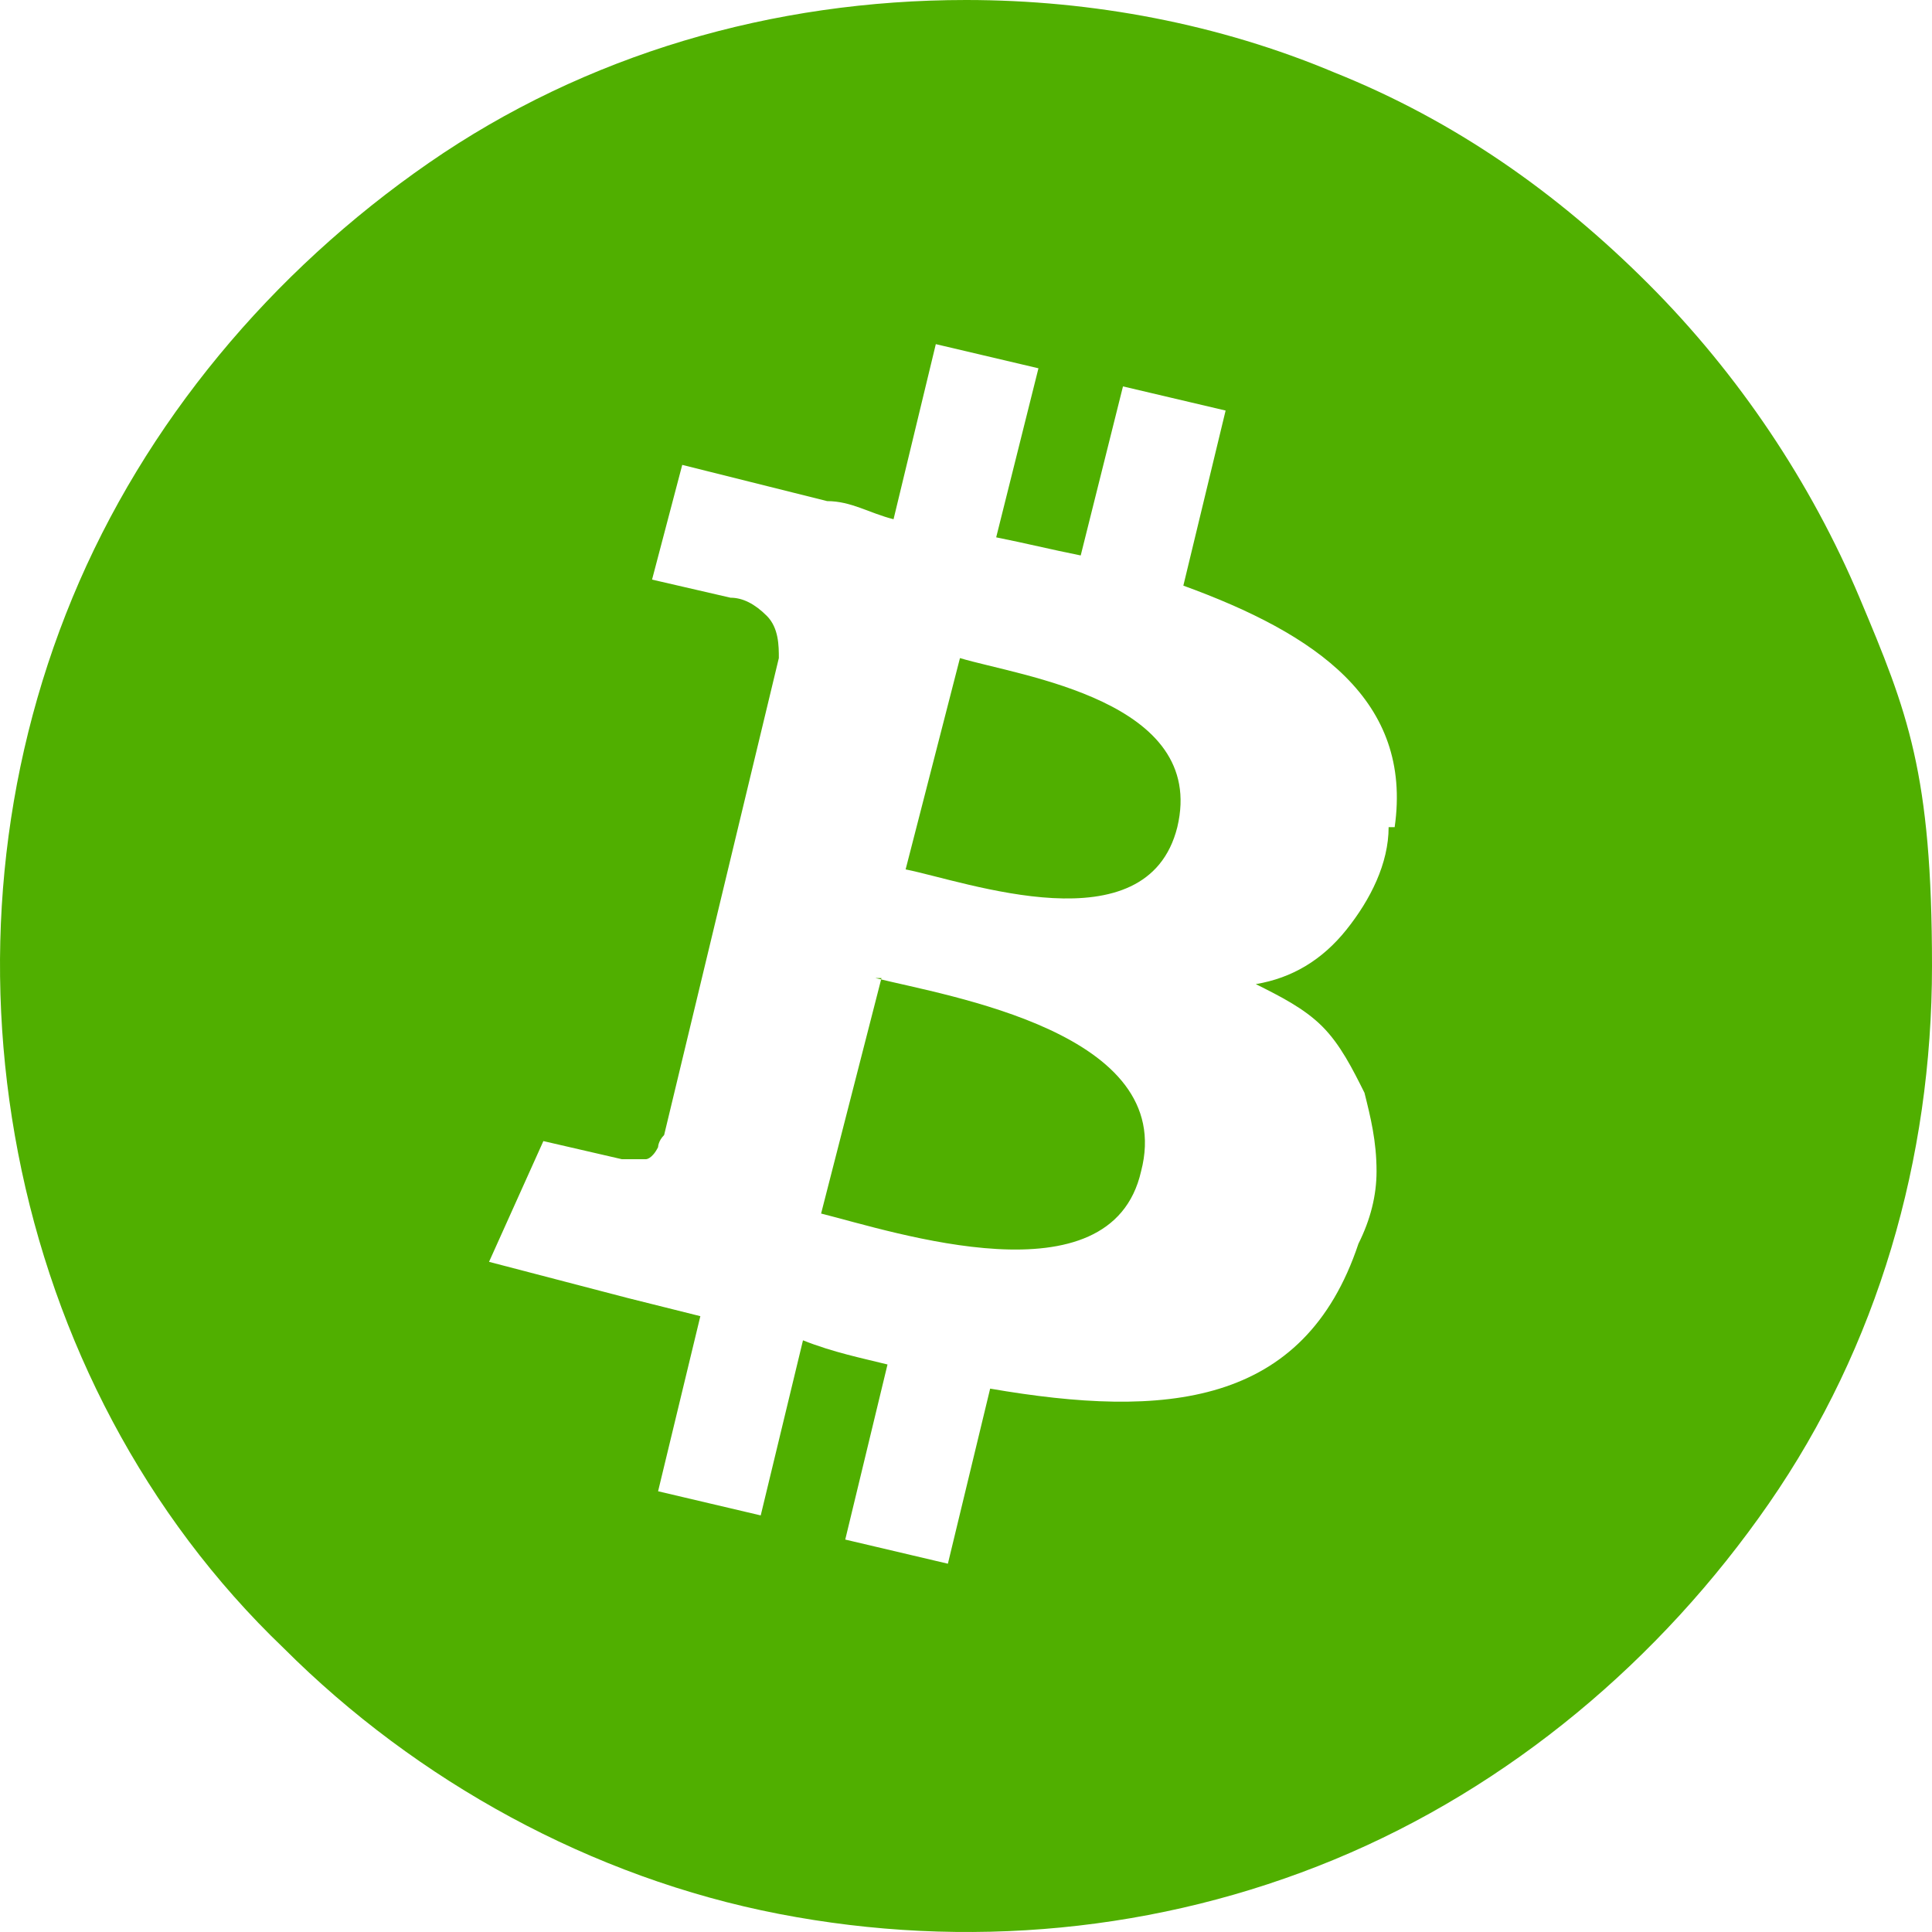<?xml version="1.0" encoding="UTF-8"?>
<svg id="Layer_1" xmlns="http://www.w3.org/2000/svg" version="1.1" viewBox="0 0 32 32">
  <!-- Generator: Adobe Illustrator 29.1.0, SVG Export Plug-In . SVG Version: 2.1.0 Build 142)  -->
  <defs>
    <style>
      .st0 {
        fill: #50af00;
      }
    </style>
  </defs>
  <path class="st0" d="M14.6,16.2l-1,3.9c1.2.3,4.8,1.5,5.3-.7.6-2.3-3.2-2.9-4.4-3.2ZM15.9,10.9l-.9,3.5c1,.2,4,1.3,4.5-.7.5-2.1-2.6-2.5-3.6-2.8ZM16,0C12.8,0,9.7.9,7.1,2.7c-2.6,1.8-4.7,4.3-5.9,7.2C0,12.8-.3,16,.3,19.1c.6,3.1,2.1,6,4.4,8.2,2.2,2.2,5.1,3.8,8.2,4.4,3.1.6,6.3.3,9.2-.9,2.9-1.2,5.4-3.3,7.2-5.9,1.8-2.6,2.7-5.7,2.7-8.9s-.4-4.2-1.2-6.1c-.8-1.9-2-3.7-3.5-5.2-1.5-1.5-3.2-2.7-5.2-3.5C20.2.4,18.1,0,16,0ZM23,13.7c0,.6-.3,1.2-.7,1.7-.4.5-.9.8-1.5.9.4.2.8.4,1.1.7.3.3.5.7.7,1.1.1.4.2.8.2,1.3,0,.4-.1.8-.3,1.2-.9,2.7-3.2,2.9-6.1,2.4l-.7,2.9-1.7-.4.7-2.9c-.4-.1-.9-.2-1.4-.4l-.7,2.9-1.7-.4.7-2.9c-.4-.1-.8-.2-1.2-.3l-2.3-.6.9-2s1.3.3,1.3.3c0,0,.2,0,.2,0,0,0,.2,0,.2,0,0,0,.1,0,.2-.2,0,0,0-.1.1-.2l1.9-7.9c0-.2,0-.5-.2-.7-.2-.2-.4-.3-.6-.3,0,0-1.3-.3-1.3-.3l.5-1.9,2.4.6h0c.4,0,.7.2,1.1.3l.7-2.9,1.7.4-.7,2.8c.5.1.9.2,1.4.3l.7-2.8,1.7.4-.7,2.9c2.2.8,3.8,1.9,3.5,4Z"/>
</svg>